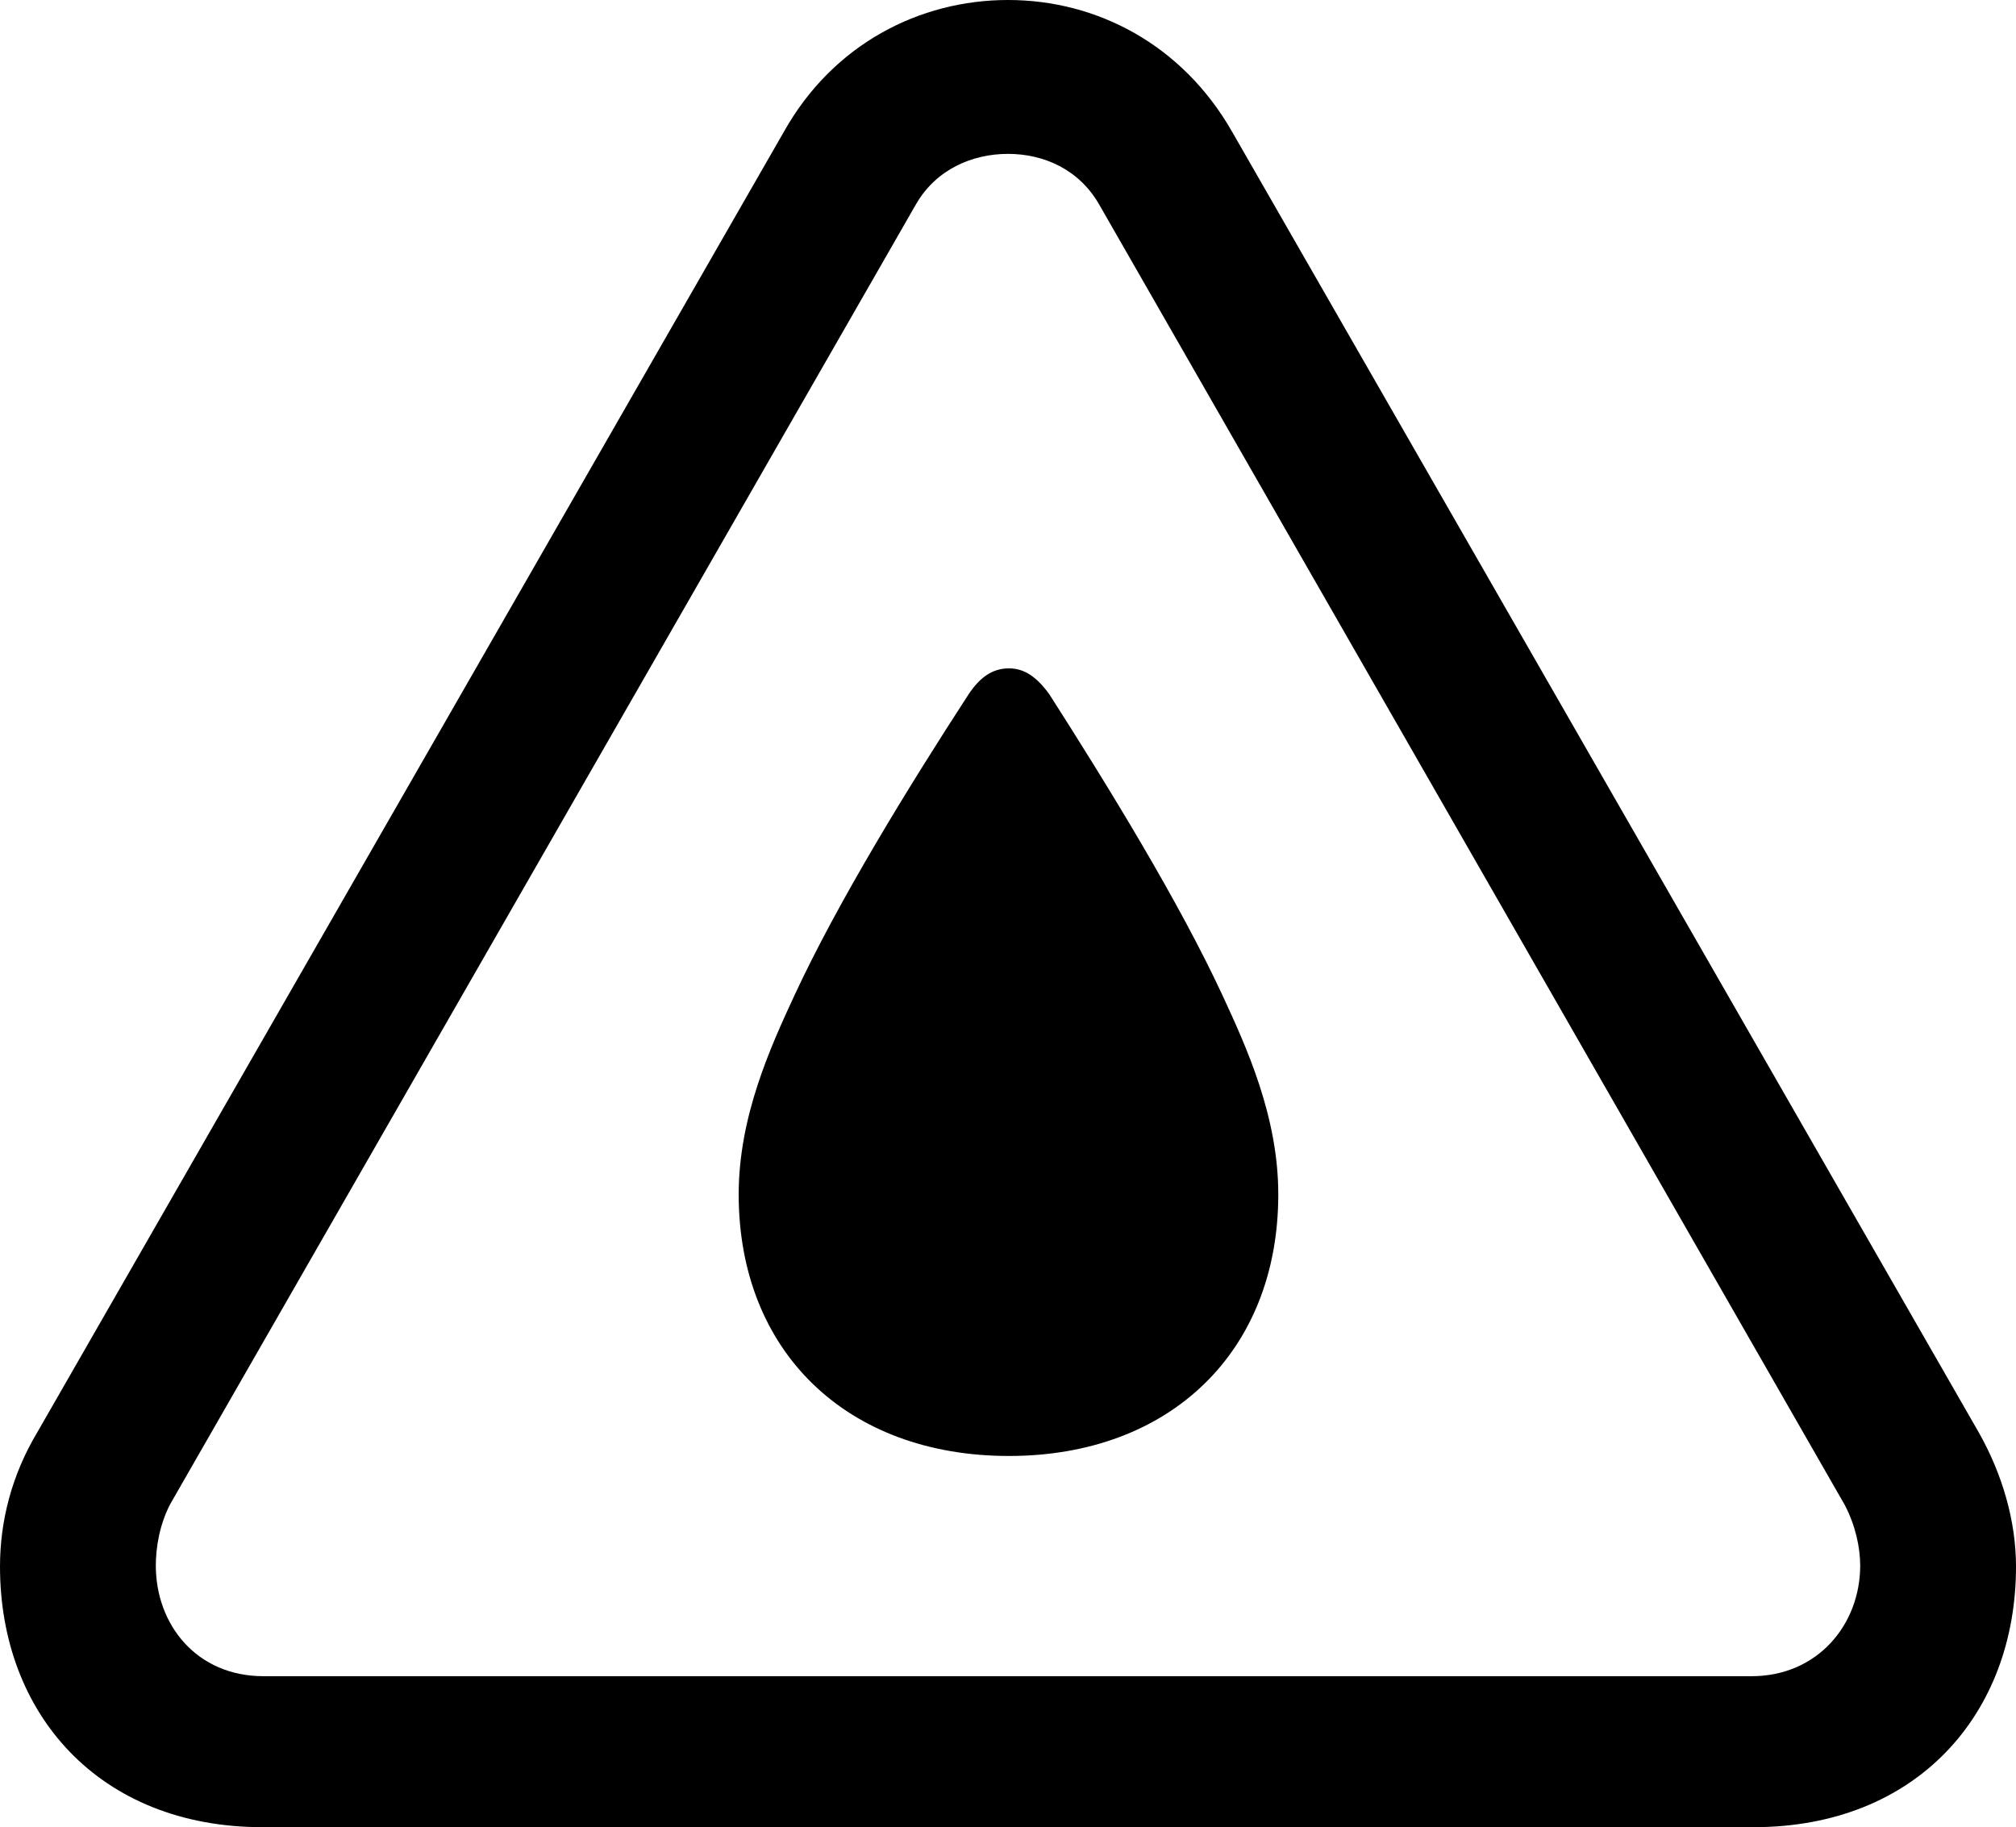 <?xml version="1.0" encoding="UTF-8" standalone="no"?>
<svg xmlns="http://www.w3.org/2000/svg"
     width="1023.438" height="927.734"
     viewBox="0 0 1023.438 927.734"
     fill="currentColor">
  <path d="M133.301 927.738H890.141C973.141 927.738 1023.441 870.118 1023.441 795.408C1023.441 772.458 1016.601 748.538 1004.391 727.048L625.491 66.898C600.101 22.458 556.641 -0.002 511.721 -0.002C466.801 -0.002 422.851 22.458 397.951 66.898L19.041 727.048C5.861 749.028 0.001 772.458 0.001 795.408C0.001 870.118 50.291 927.738 133.301 927.738ZM133.791 851.078C99.611 851.078 79.101 824.708 79.101 794.918C79.101 785.648 81.051 773.928 86.431 763.668L464.841 104.008C475.101 85.938 493.651 78.128 511.721 78.128C529.781 78.128 547.851 85.938 558.101 104.008L936.521 764.158C941.891 774.418 944.341 785.648 944.341 794.918C944.341 824.708 922.851 851.078 889.161 851.078ZM512.211 739.258C594.241 739.258 648.931 686.038 648.931 606.448C648.931 566.898 632.811 531.738 620.601 505.368C598.631 458.008 562.991 399.898 532.711 352.538C526.371 343.748 520.021 339.358 512.211 339.358C503.911 339.358 497.561 343.748 491.701 352.538C460.941 399.898 425.291 458.008 403.321 505.368C391.111 531.738 375.001 566.898 375.001 606.448C375.001 686.038 429.691 739.258 512.211 739.258Z"/>
</svg>